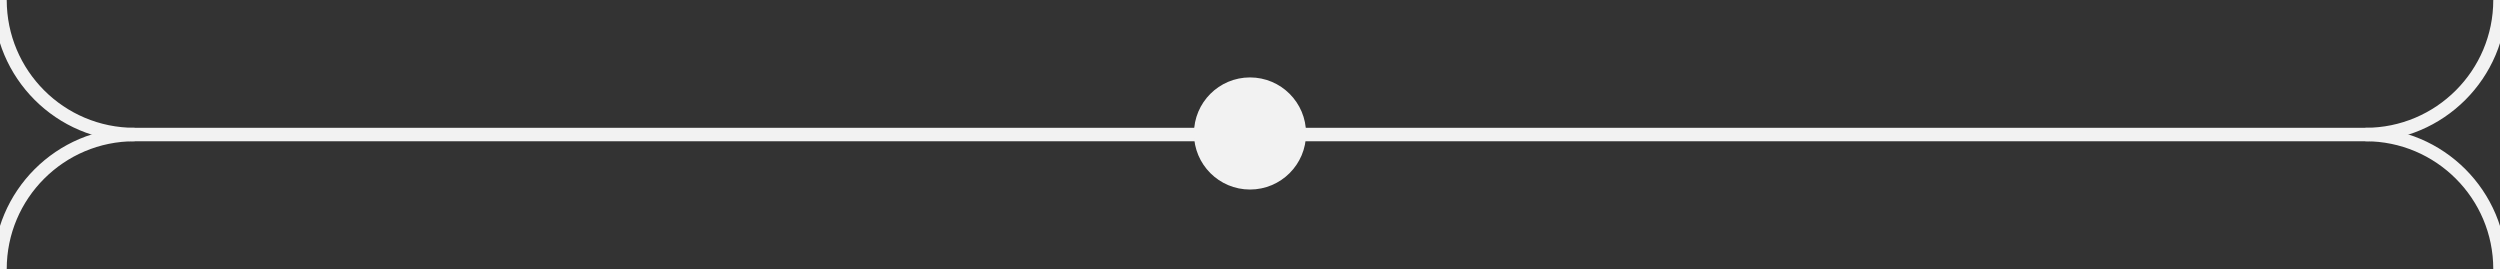 <?xml version="1.0" encoding="utf-8"?>
<!-- Generator: Adobe Illustrator 15.1.0, SVG Export Plug-In . SVG Version: 6.00 Build 0)  -->
<!DOCTYPE svg PUBLIC "-//W3C//DTD SVG 1.0//EN" "http://www.w3.org/TR/2001/REC-SVG-20010904/DTD/svg10.dtd">
<svg version="1.0" id="Calque_1" xmlns="http://www.w3.org/2000/svg" xmlns:xlink="http://www.w3.org/1999/xlink" x="0px" y="0px"
	 width="223px" height="24px" viewBox="0 0 223 24" enable-background="new 0 0 223 24" xml:space="preserve">
<rect x="0" y="0" width="223" height="24" fill="#333333" stroke="none"/>
<g>
	<g>
		<g>
			<path fill="none" stroke="#F2F2F2" stroke-width="1.2" stroke-miterlimit="10" d="M223,0c0,6.627-5.373,12-12,12H12
				C5.373,12,0,6.627,0,0"/>
			<path fill="none" stroke="#F2F2F2" stroke-width="1.2" stroke-miterlimit="10" d="M211,12c6.627,0,12,5.373,12,12"/>
			<path fill="none" stroke="#F2F2F2" stroke-width="1.2" stroke-miterlimit="10" d="M0,24c0-6.627,5.373-12,12-12"/>
		</g>
		<circle fill="#F2F2F2" cx="111.5" cy="11.906" r="5"/>
	</g>
</g>
</svg>

